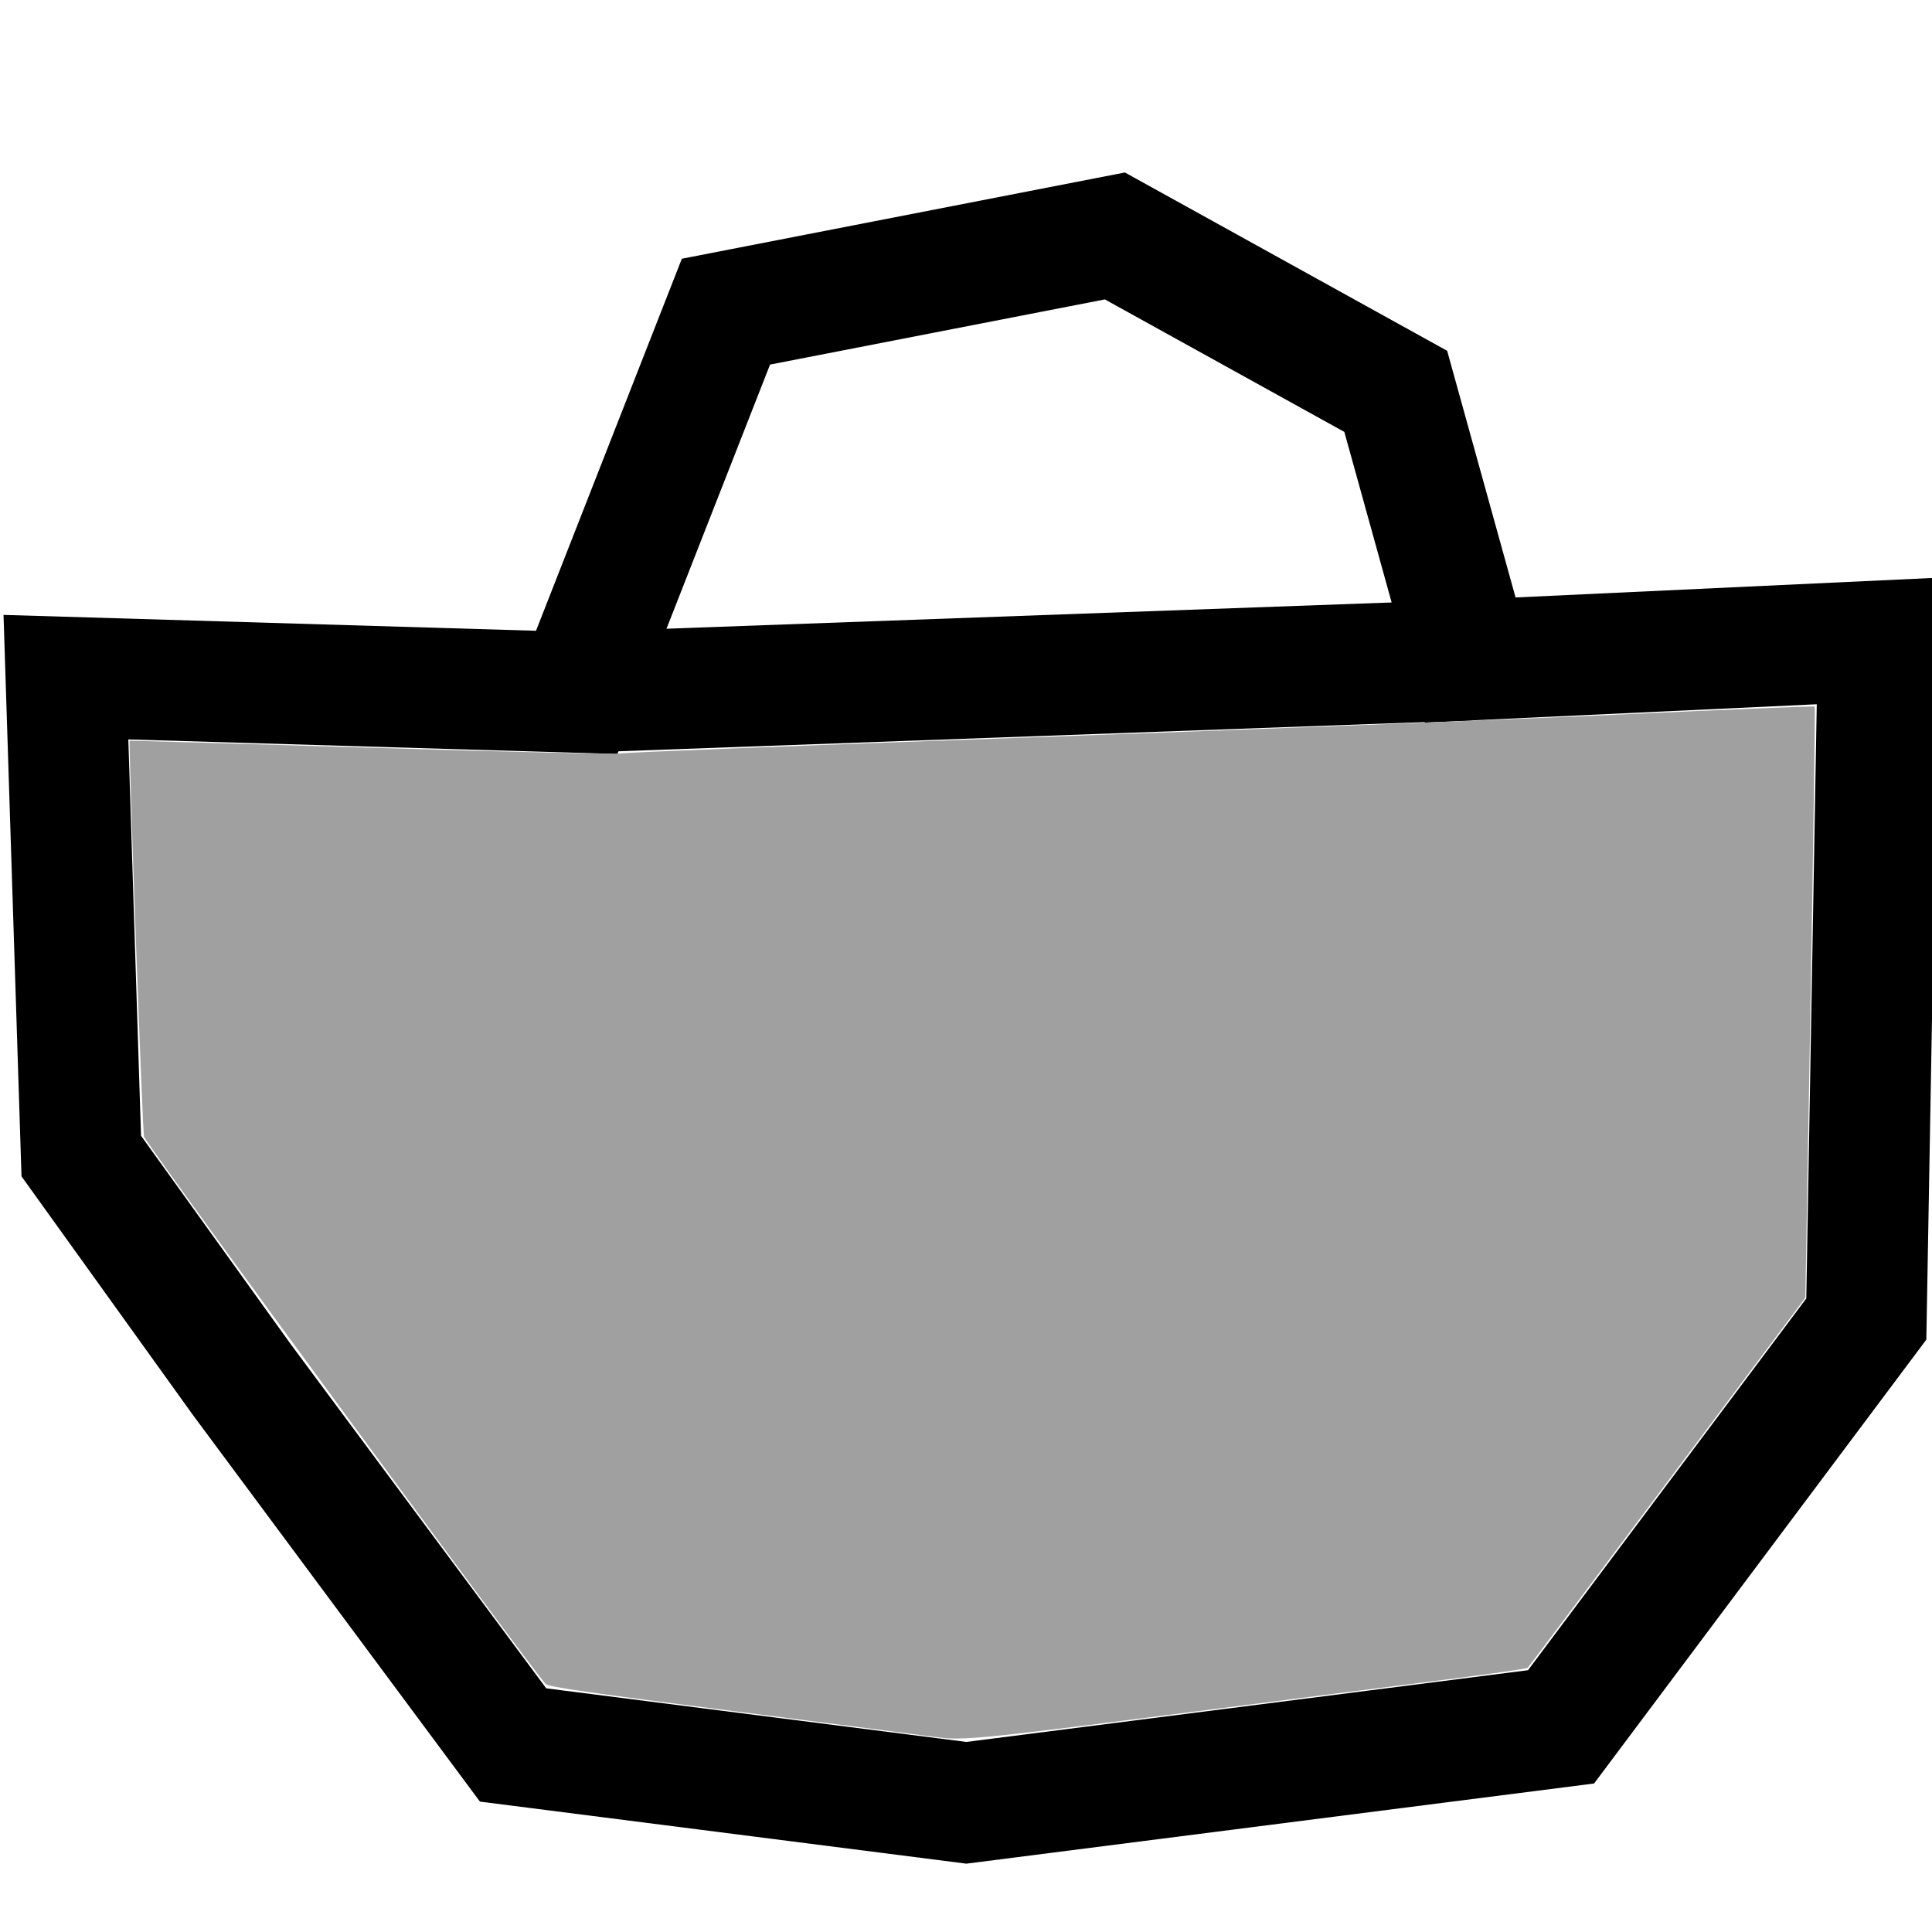 <?xml version="1.0" encoding="UTF-8" standalone="no"?>
<svg
   xmlns:dc="http://purl.org/dc/elements/1.1/"
   xmlns:cc="http://creativecommons.org/ns#"
   xmlns:rdf="http://www.w3.org/1999/02/22-rdf-syntax-ns#"
   xmlns:svg="http://www.w3.org/2000/svg"
   xmlns="http://www.w3.org/2000/svg"
   xmlns:sodipodi="http://sodipodi.sourceforge.net/DTD/sodipodi-0.dtd"
   xmlns:inkscape="http://www.inkscape.org/namespaces/inkscape"
   inkscape:version="1.0 (6e3e5246a0, 2020-05-07)"
   sodipodi:docname="safari-pinned-tab.svg"
   id="svg108"
   version="1.1"
   fill="none"
   viewBox="0 0 16 16"
   height="16"
   width="16">
  <defs
     id="defs112" />
  <sodipodi:namedview
     inkscape:current-layer="svg108"
     inkscape:window-maximized="0"
     inkscape:window-y="27"
     inkscape:window-x="72"
     inkscape:cy="7.9807923"
     inkscape:cx="8"
     inkscape:zoom="52.0625"
     showgrid="false"
     id="namedview110"
     inkscape:window-height="1014"
     inkscape:window-width="1401"
     inkscape:pageshadow="2"
     inkscape:pageopacity="0"
     guidetolerance="10"
     gridtolerance="10"
     objecttolerance="10"
     borderopacity="1"
     bordercolor="#666666"
     pagecolor="#ffffff" />
  <path
     sodipodi:nodetypes="cccccccccccccc"
     id="path116"
     d="M 2.004,11.427 4.249,14.451 8.003,14.93 12.928,14.301 15.456,10.924 15.555,5.308 12.176,5.466 11.559,3.241 9.233,1.954 6.012,2.581 4.776,5.734 0.546,5.608 0.673,9.574 Z"
     style="fill:none;stroke:#000000;stroke-width:1px;stroke-linecap:butt;stroke-linejoin:miter;stroke-opacity:1" />
  <path
     id="path122"
     d="M 4.776,5.734 12.176,5.466"
     style="fill:none;stroke:#000000;stroke-width:1px;stroke-linecap:butt;stroke-linejoin:miter;stroke-opacity:1" />
  <path
     id="path124"
     d="M 7.76,14.387 C 7.707,14.379 6.964,14.284 6.108,14.175 4.894,14.021 4.545,13.971 4.52,13.947 4.423,13.852 1.326,9.634 1.193,9.415 1.181,9.396 1.063,6.148 1.074,6.134 c 0.001,-0.001 0.909,0.025 2.019,0.059 1.109,0.034 2.03,0.055 2.046,0.047 0.016,-0.008 1.528,-0.067 3.361,-0.132 1.833,-0.065 4.05,-0.151 4.927,-0.191 0.877,-0.041 1.598,-0.07 1.602,-0.066 0.004,0.004 -0.012,1.107 -0.035,2.452 l -0.043,2.444 -1.144,1.527 c -0.629,0.84 -1.149,1.533 -1.156,1.539 -0.007,0.007 -0.327,0.052 -0.713,0.101 -0.386,0.049 -1.41,0.179 -2.276,0.29 -1.534,0.196 -1.702,0.212 -1.902,0.182 z"
     style="fill:#a0a0a0;stroke:none;stroke-width:0.019" />
</svg>
